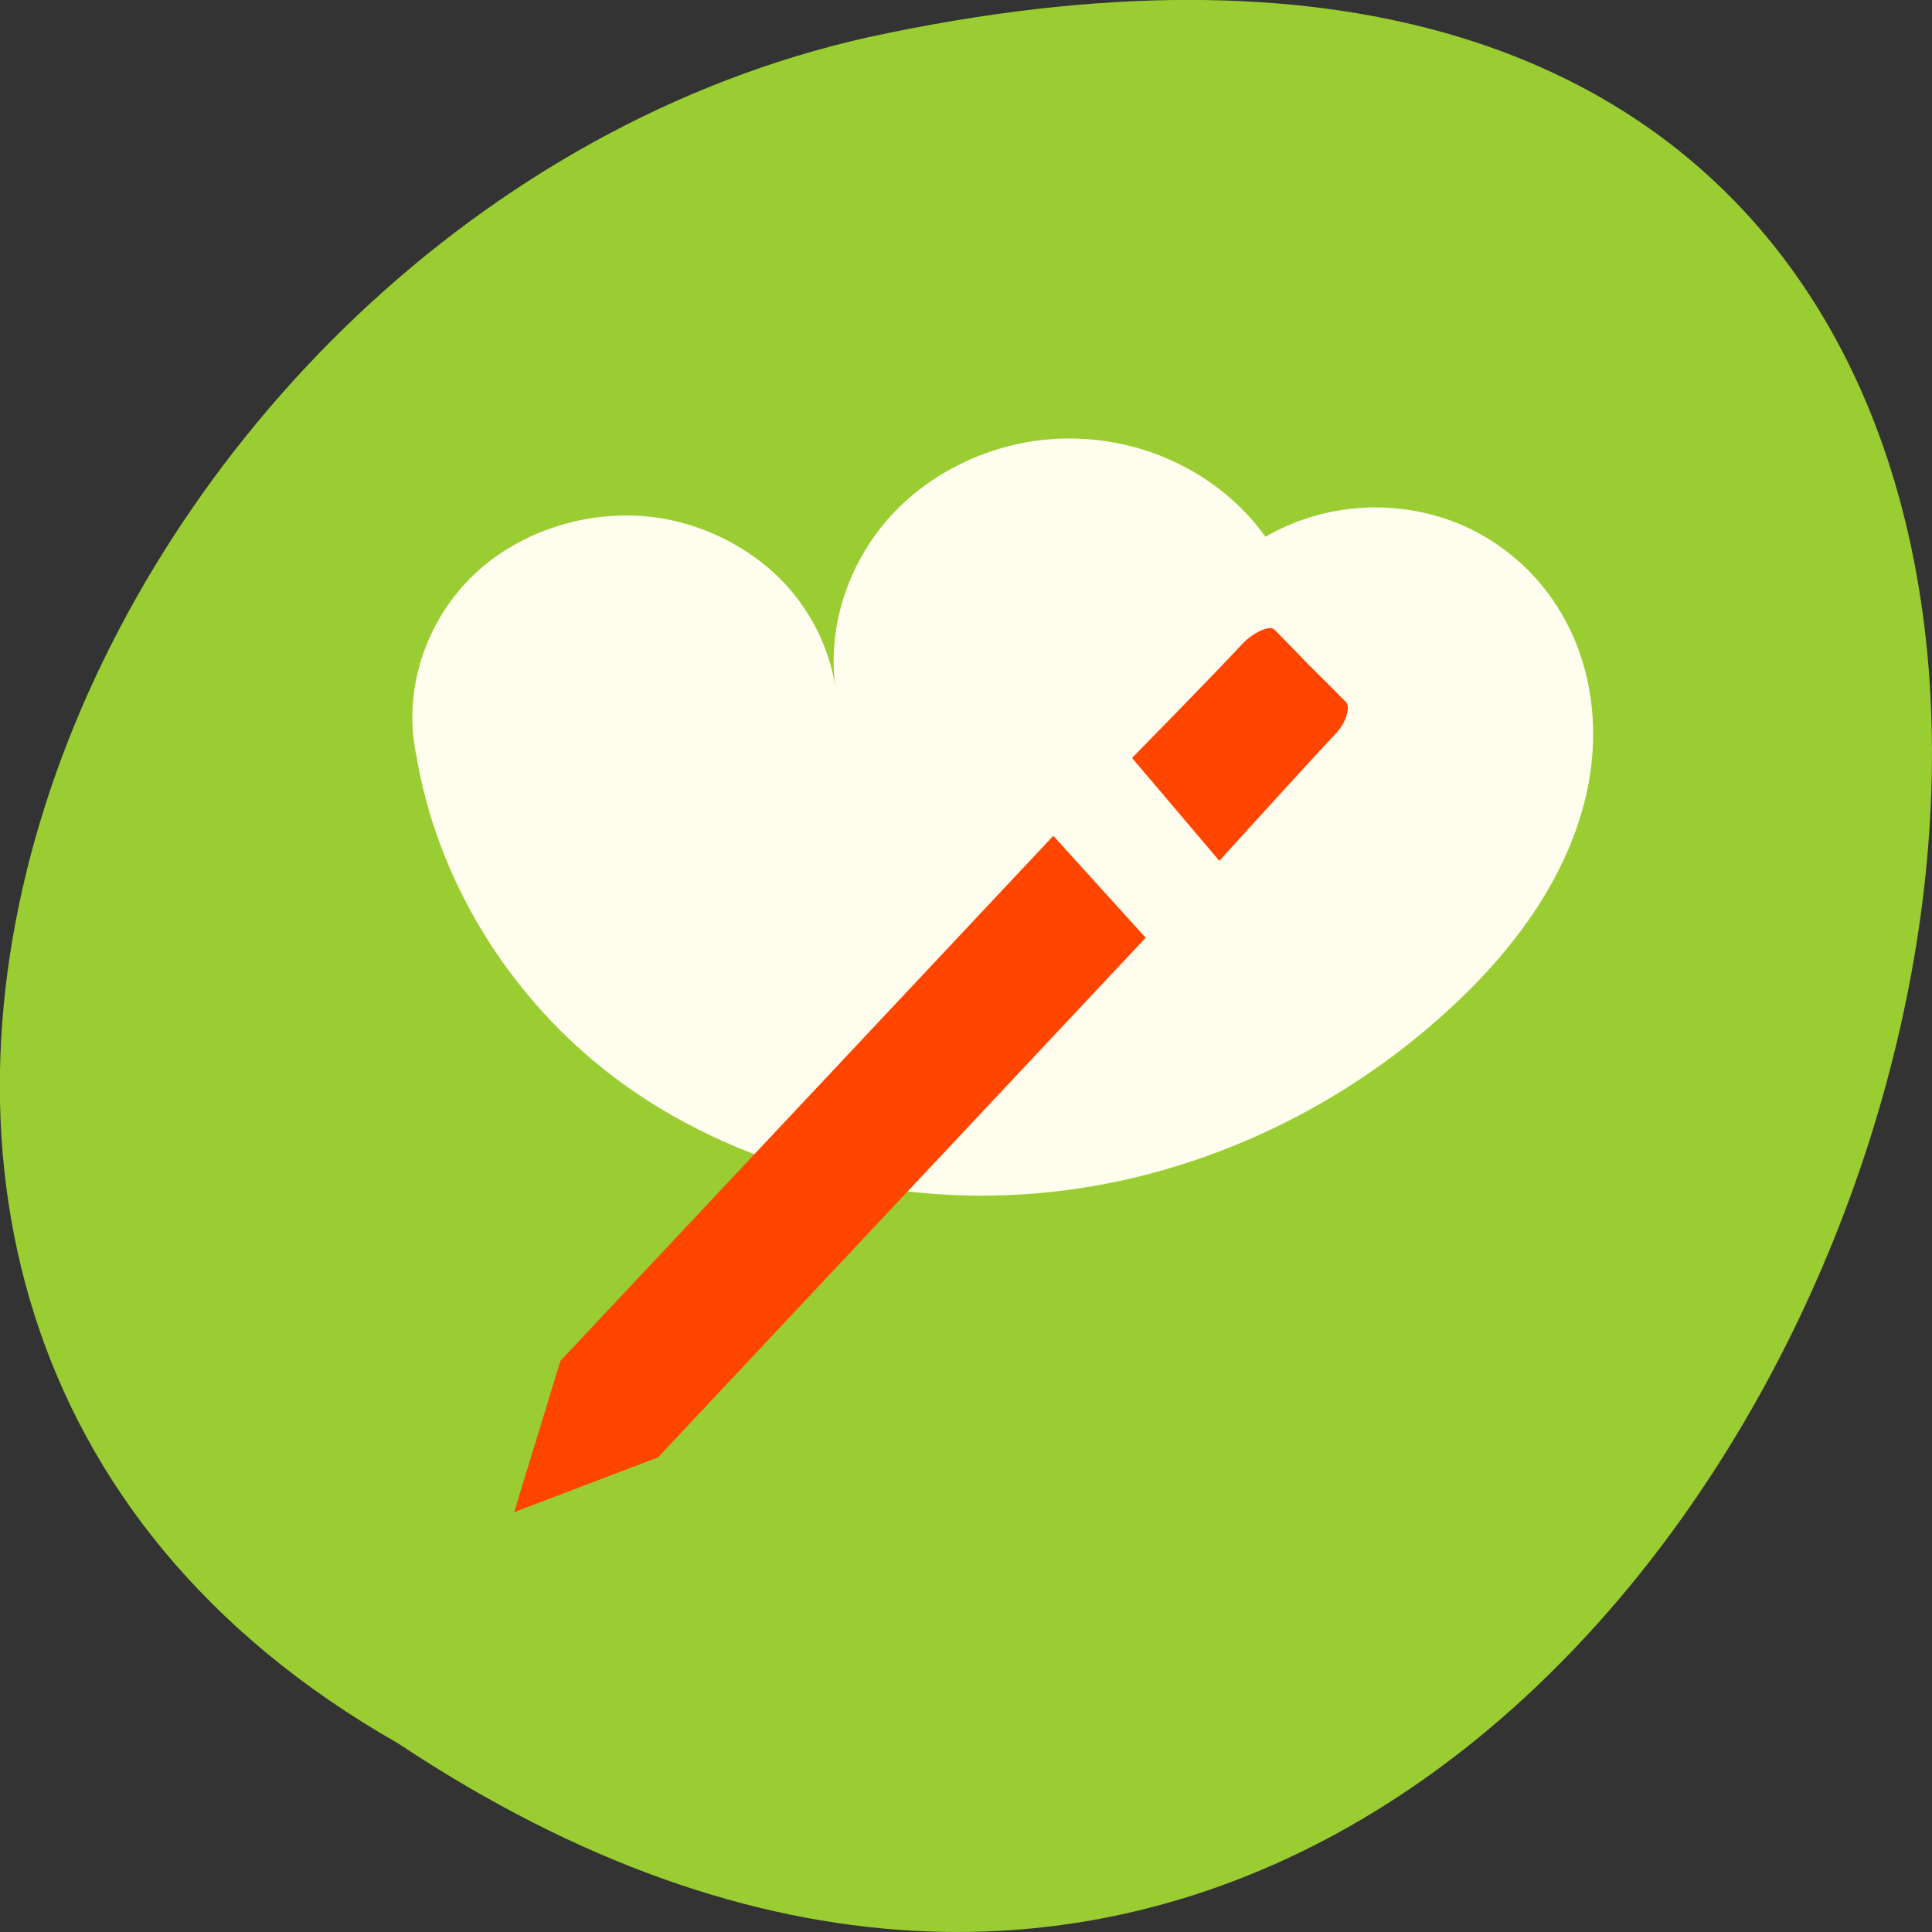 
<svg xmlns="http://www.w3.org/2000/svg" xmlns:xlink="http://www.w3.org/1999/xlink" width="16px" height="16px" viewBox="0 0 16 16" version="1.1">
<rect x="0" y="0" width="16" height="16" fill="#333333" stroke="none"/>
<g id="surface1">
<path style=" stroke:none;fill-rule:nonzero;fill:rgb(60.392%,80.392%,19.608%);fill-opacity:1;" d="M 3.297 14.438 C 15.328 22.438 22.734 -3.066 7.188 0.309 C 0.758 1.75 -3.141 10.773 3.297 14.438 Z M 3.297 14.438 "/>
<path style=" stroke:none;fill-rule:nonzero;fill:rgb(100%,99.216%,93.333%);fill-opacity:1;" d="M 8.594 3.648 C 8.09 3.715 7.621 3.969 7.312 4.348 C 7.004 4.727 6.855 5.219 6.918 5.691 C 6.867 5.355 6.703 5.035 6.457 4.789 C 6.207 4.543 5.879 4.371 5.527 4.301 C 4.961 4.191 4.34 4.367 3.93 4.754 C 3.52 5.141 3.332 5.727 3.449 6.262 C 3.617 7.262 4.18 8.199 4.996 8.852 C 5.977 9.633 7.305 9.992 8.582 9.883 C 9.859 9.777 11.074 9.211 11.992 8.367 C 12.555 7.855 13.02 7.215 13.156 6.488 C 13.223 6.125 13.203 5.742 13.078 5.395 C 12.953 5.043 12.719 4.727 12.402 4.512 C 12.129 4.32 11.793 4.215 11.453 4.203 C 11.113 4.191 10.77 4.277 10.48 4.445 C 10.277 4.16 9.988 3.934 9.656 3.793 C 9.324 3.652 8.953 3.602 8.594 3.648 "/>
<path style=" stroke:none;fill-rule:evenodd;fill:rgb(100%,27.059%,0%);fill-opacity:1;" d="M 10.293 5.328 C 10.012 5.629 9.375 6.277 9.375 6.277 L 10.098 7.129 C 10.098 7.129 10.777 6.379 11.074 6.062 C 11.148 5.98 11.184 5.855 11.148 5.816 C 11.035 5.699 10.844 5.512 10.844 5.512 C 10.844 5.512 10.664 5.324 10.555 5.215 C 10.516 5.172 10.375 5.242 10.293 5.328 Z M 8.723 6.922 L 4.641 11.27 L 4.258 12.523 L 5.449 12.07 L 9.488 7.766 Z M 8.723 6.922 "/>
</g>
</svg>
